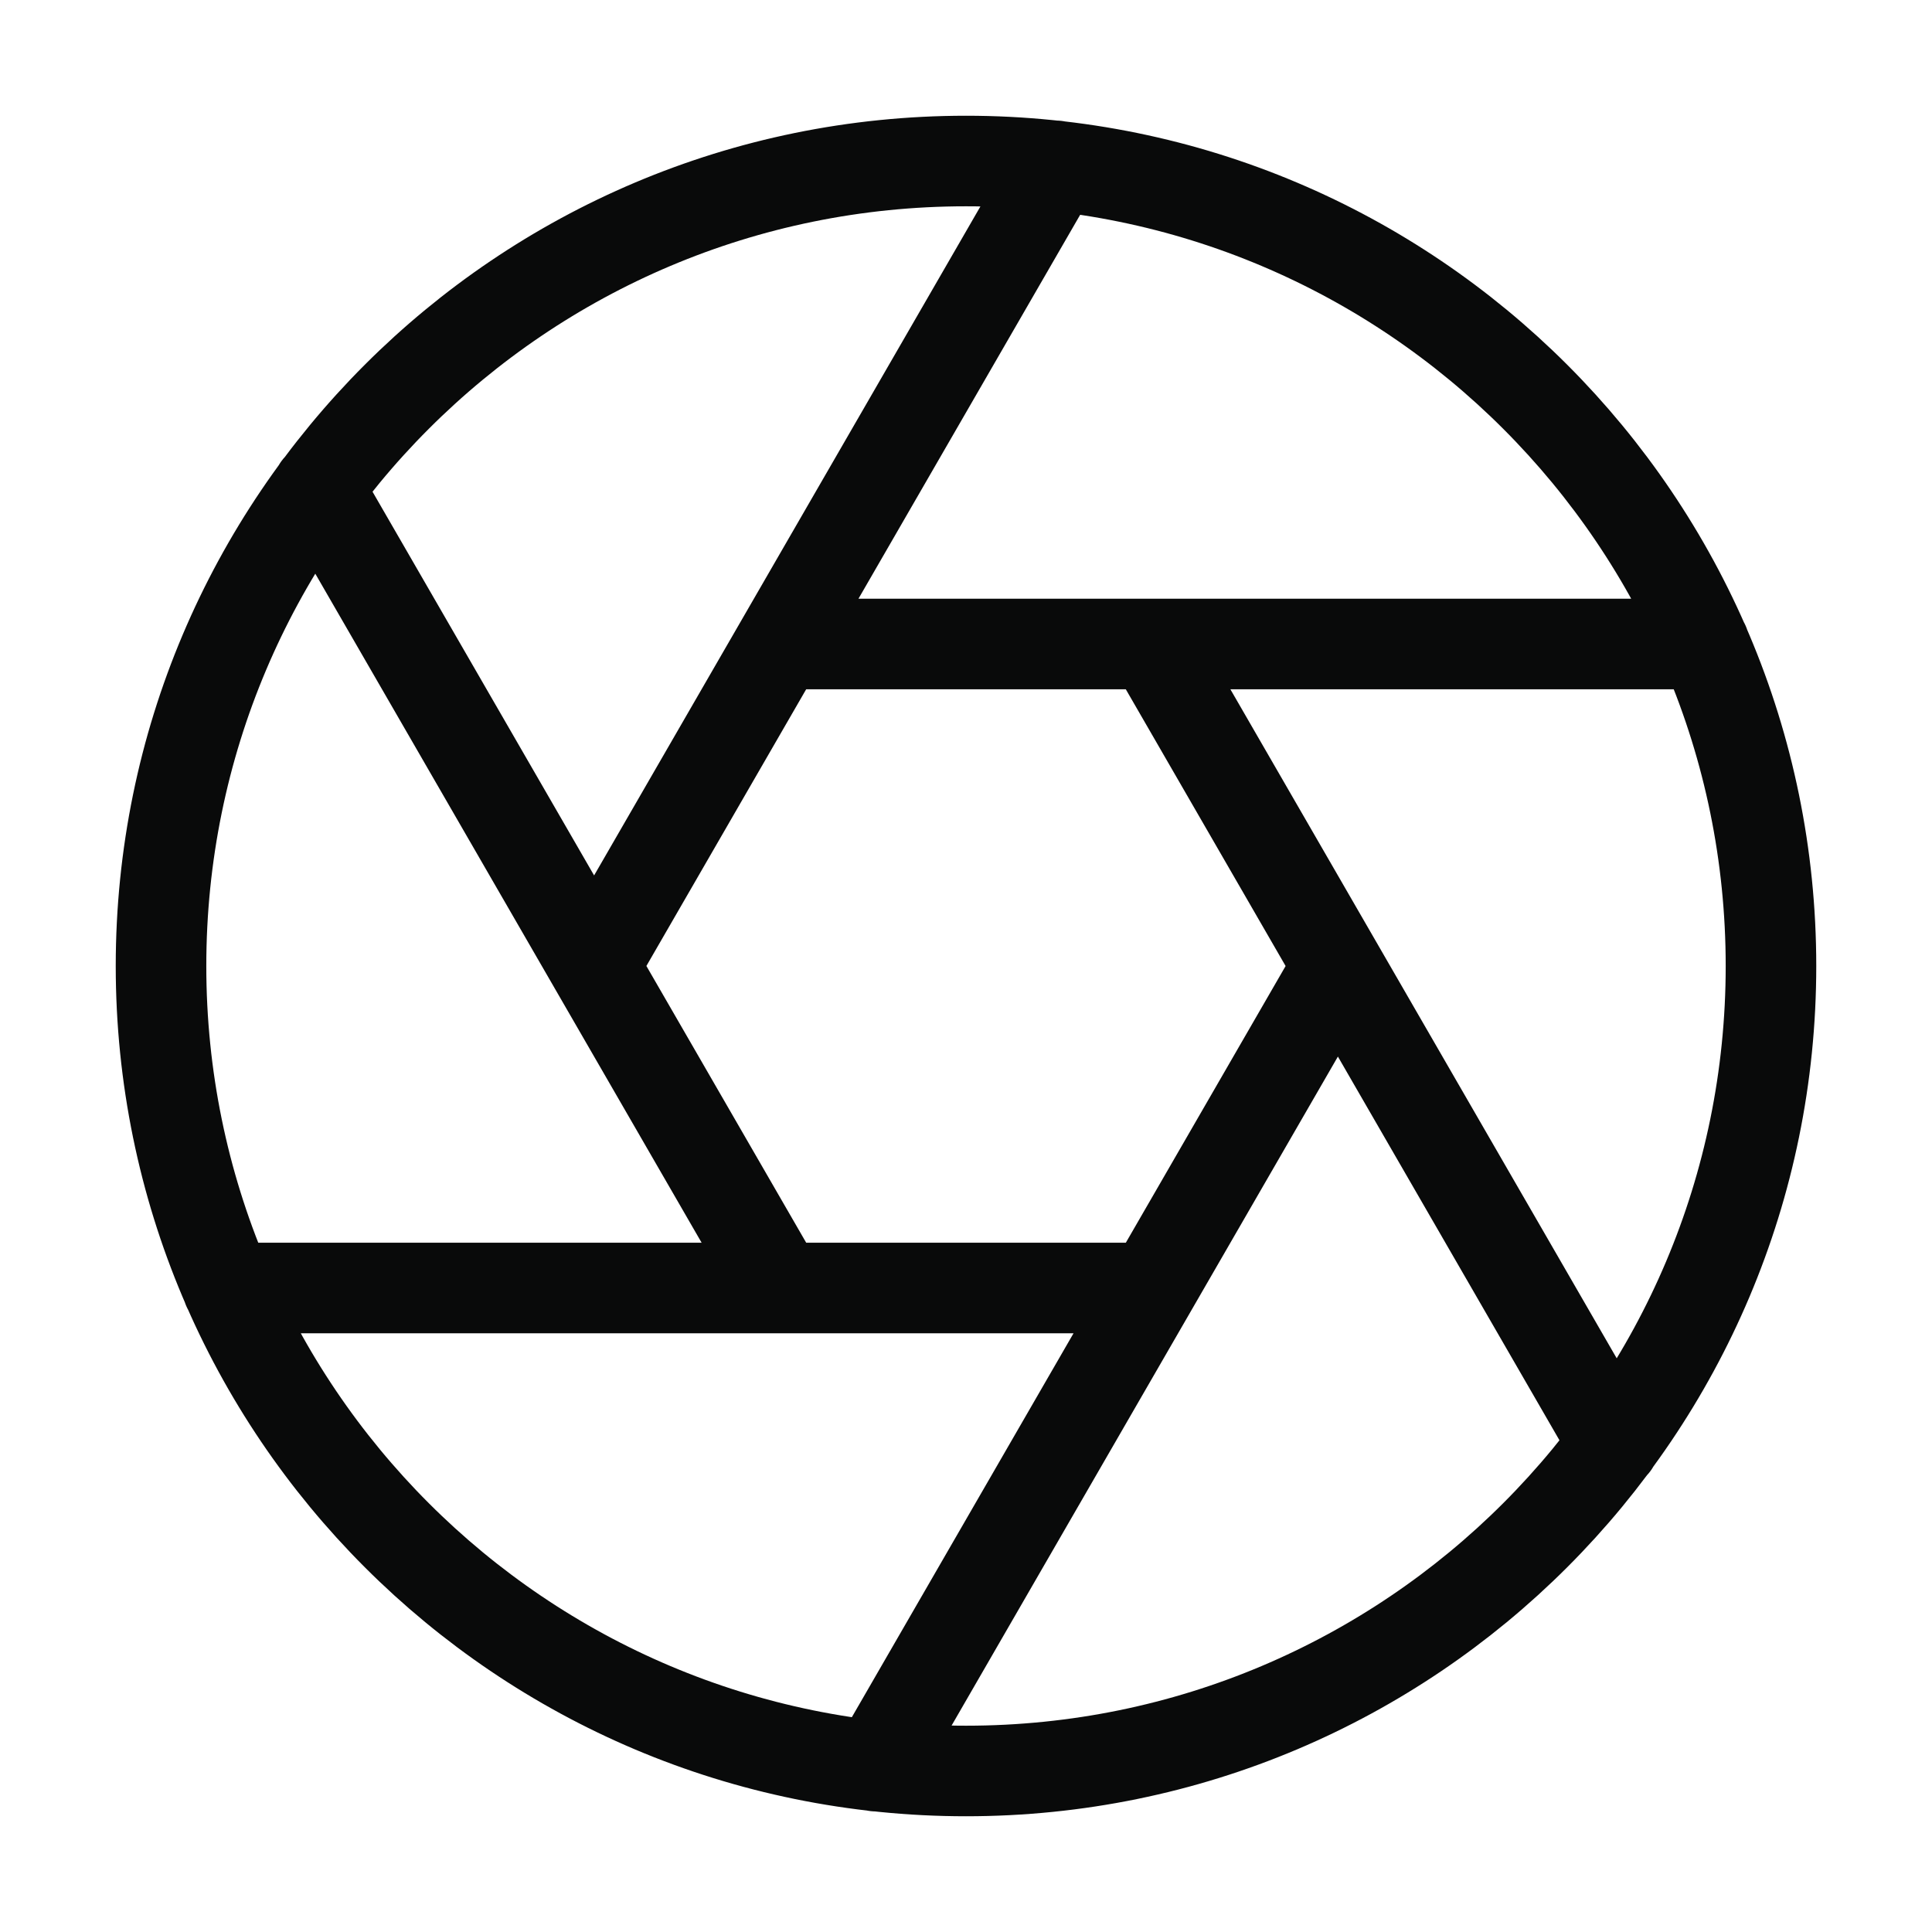 <svg width="32" height="32" viewBox="0 0 32 32" fill="none" xmlns="http://www.w3.org/2000/svg">
<path d="M19.08 10.667L26.733 23.92M12.92 10.667H28.227M9.84 16L17.493 2.747M12.92 21.333L5.267 8.08M19.08 21.333H3.773M22.16 16L14.507 29.253M29.333 16C29.333 23.364 23.364 29.333 16 29.333C8.636 29.333 2.667 23.364 2.667 16C2.667 8.636 8.636 2.667 16 2.667C23.364 2.667 29.333 8.636 29.333 16Z" stroke="#090A0A" stroke-width="1.5" stroke-linecap="round" stroke-linejoin="round"/>
</svg>
